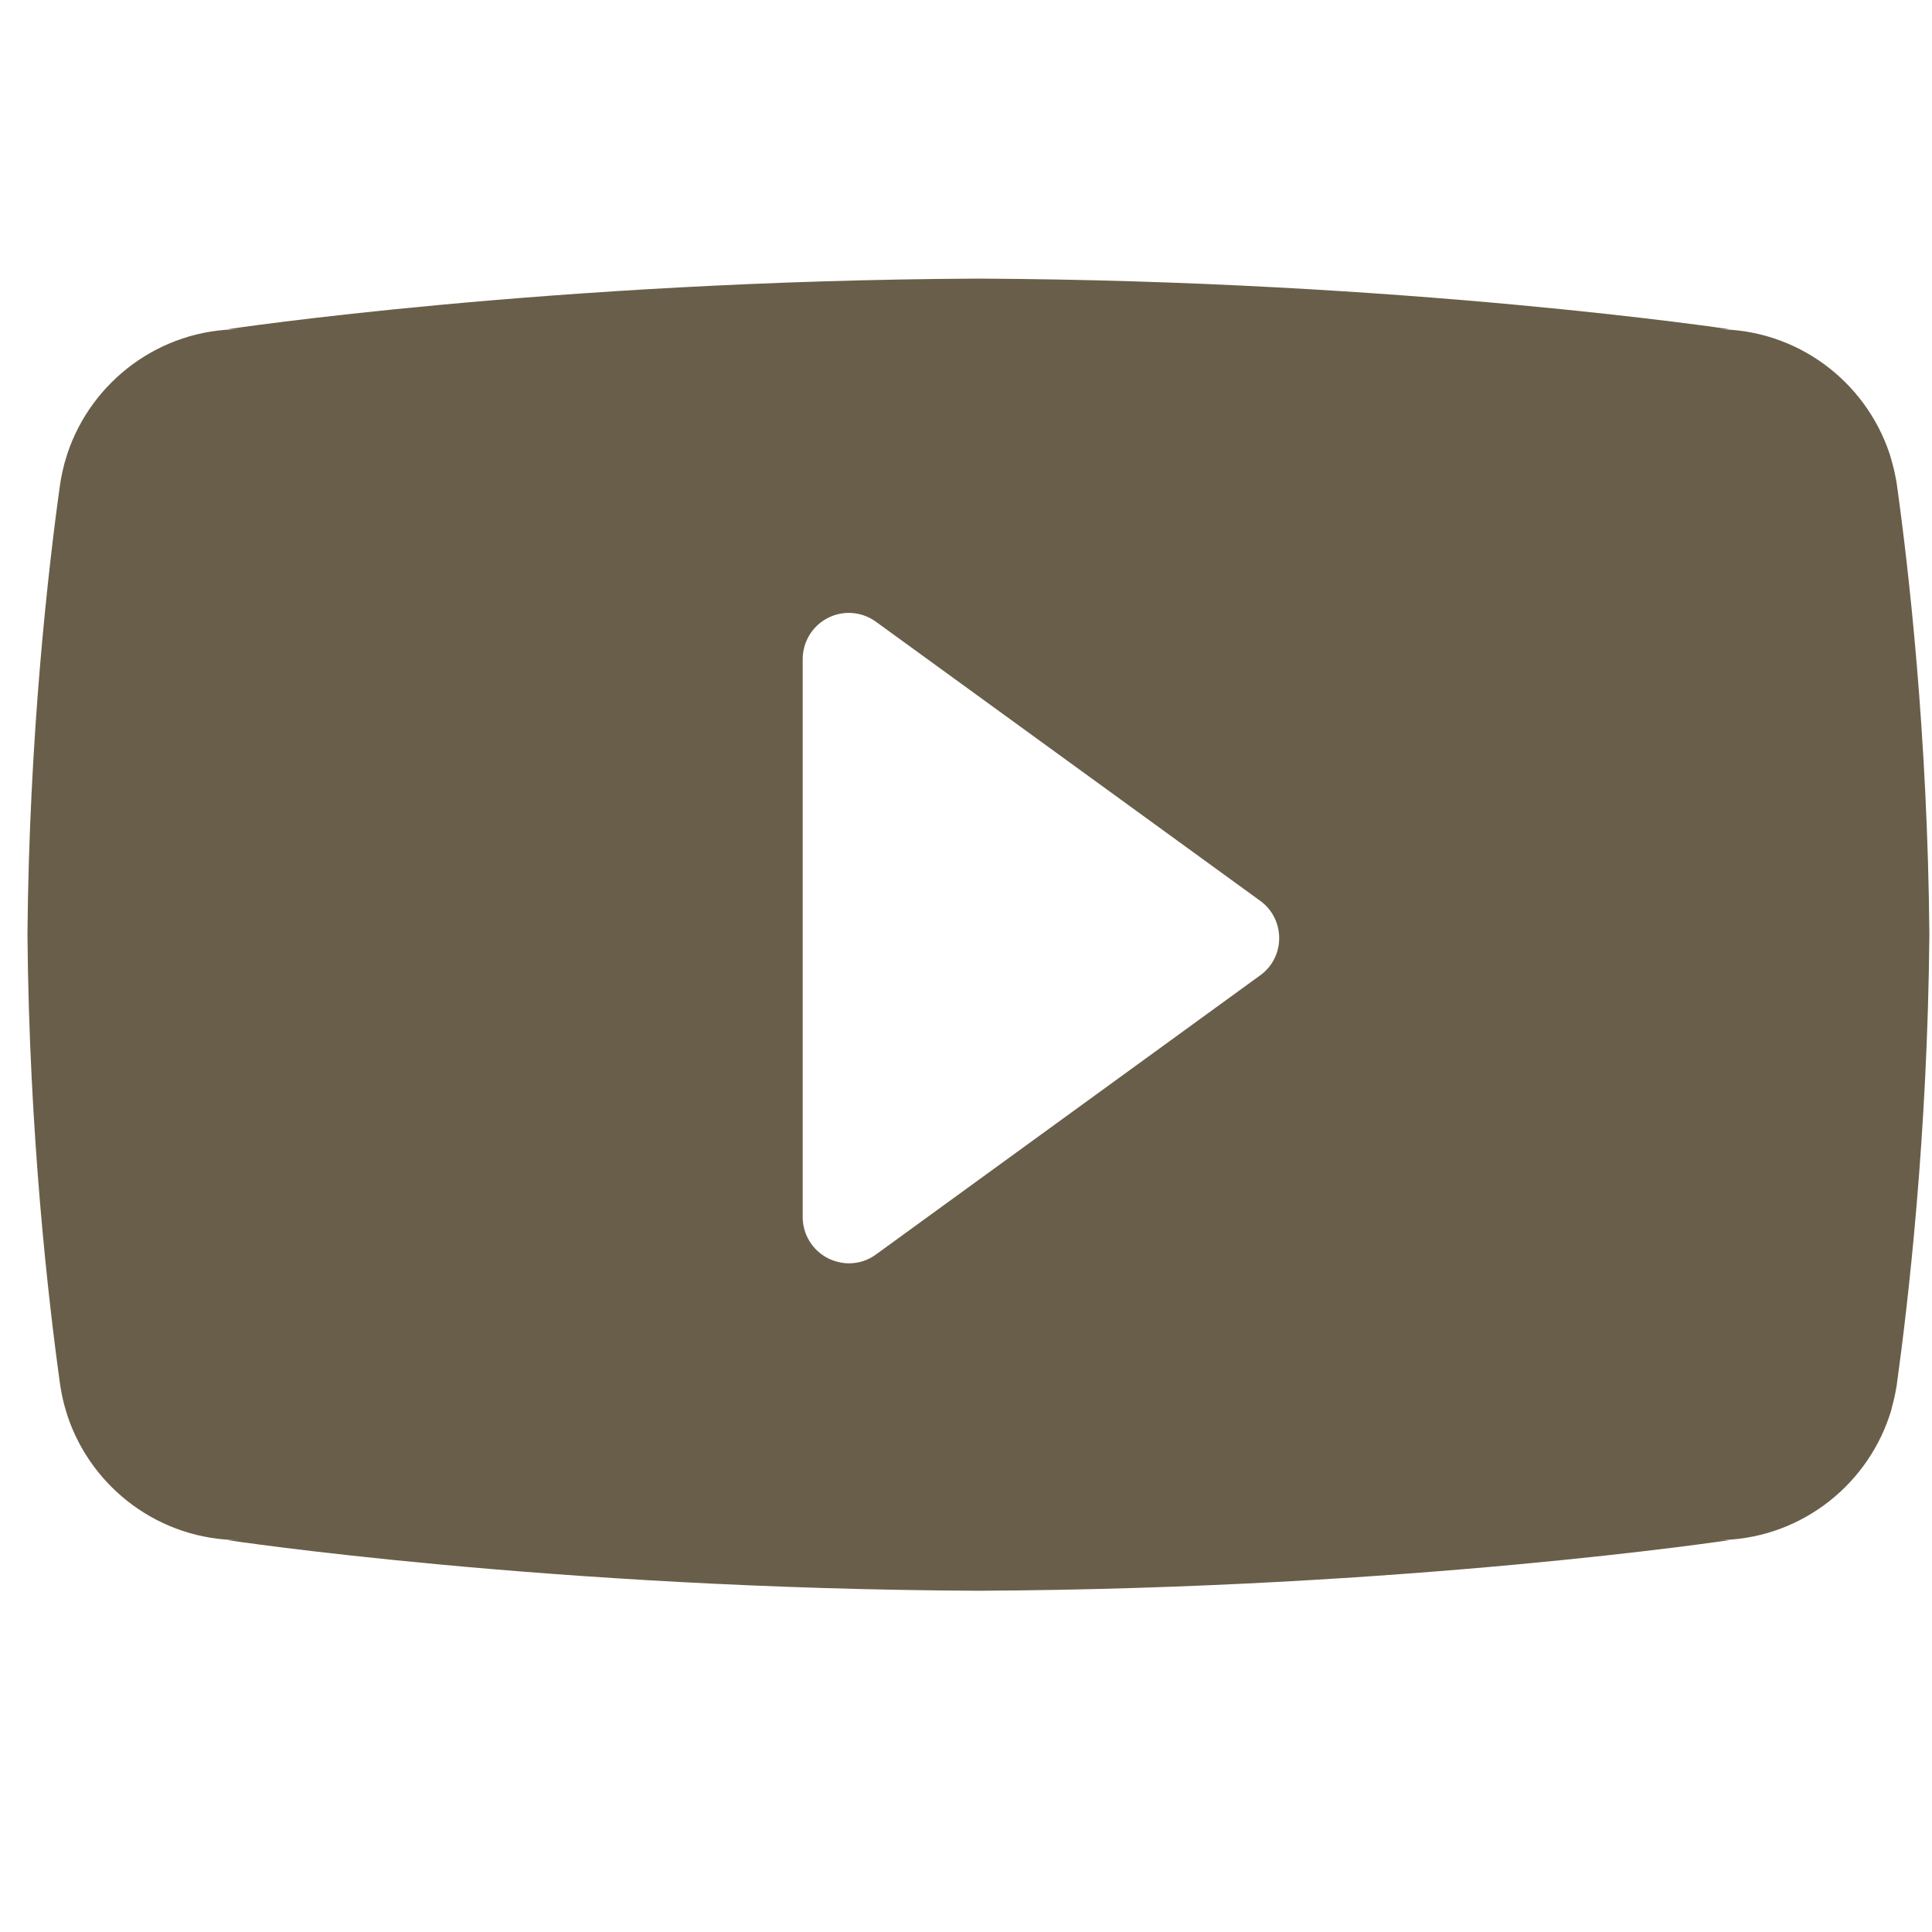 <?xml version="1.0" encoding="utf-8"?>
<!-- Generator: Adobe Illustrator 16.0.4, SVG Export Plug-In . SVG Version: 6.00 Build 0)  -->
<!DOCTYPE svg PUBLIC "-//W3C//DTD SVG 1.1//EN" "http://www.w3.org/Graphics/SVG/1.1/DTD/svg11.dtd">
<svg version="1.1" id="Layer_1" xmlns="http://www.w3.org/2000/svg" xmlns:xlink="http://www.w3.org/1999/xlink" x="0px" y="0px"
	 width="19px" height="19px" viewBox="0 0 19 19" enable-background="new 0 0 19 19" xml:space="preserve">
<path fill="#695E49" d="M18.654,4.762c-0.011-0.071-0.026-0.141-0.045-0.209c-0.008-0.032-0.018-0.064-0.028-0.096
	c-0.238-0.708-0.907-1.219-1.695-1.219h0.123c0,0-3.17-0.478-7.386-0.498C5.406,2.76,2.236,3.238,2.236,3.238h0.123
	c-0.789,0-1.457,0.512-1.695,1.219C0.654,4.489,0.644,4.521,0.635,4.553C0.617,4.621,0.602,4.691,0.591,4.762
	C0.476,5.584,0.287,7.226,0.27,9.192c0.017,1.967,0.207,3.607,0.322,4.43c0.011,0.071,0.025,0.141,0.044,0.209
	c0.009,0.033,0.019,0.064,0.029,0.097c0.238,0.707,0.906,1.218,1.695,1.218H2.236c0,0,3.17,0.479,7.386,0.498
	c4.216-0.02,7.386-0.498,7.386-0.498h-0.123c0.788,0,1.457-0.511,1.695-1.218c0.011-0.032,0.021-0.063,0.028-0.097
	c0.019-0.068,0.034-0.138,0.045-0.209c0.114-0.823,0.304-2.463,0.321-4.43C18.958,7.226,18.769,5.584,18.654,4.762z M12.393,9.592
	l-3.777,2.744c-0.079,0.059-0.173,0.088-0.267,0.088c-0.07,0-0.142-0.018-0.207-0.05c-0.152-0.078-0.248-0.234-0.248-0.405V6.483
	c0-0.172,0.096-0.329,0.248-0.406c0.152-0.078,0.335-0.063,0.473,0.038l3.777,2.743c0.119,0.085,0.188,0.222,0.188,0.368
	C12.58,9.371,12.512,9.507,12.393,9.592z"/>
</svg>
